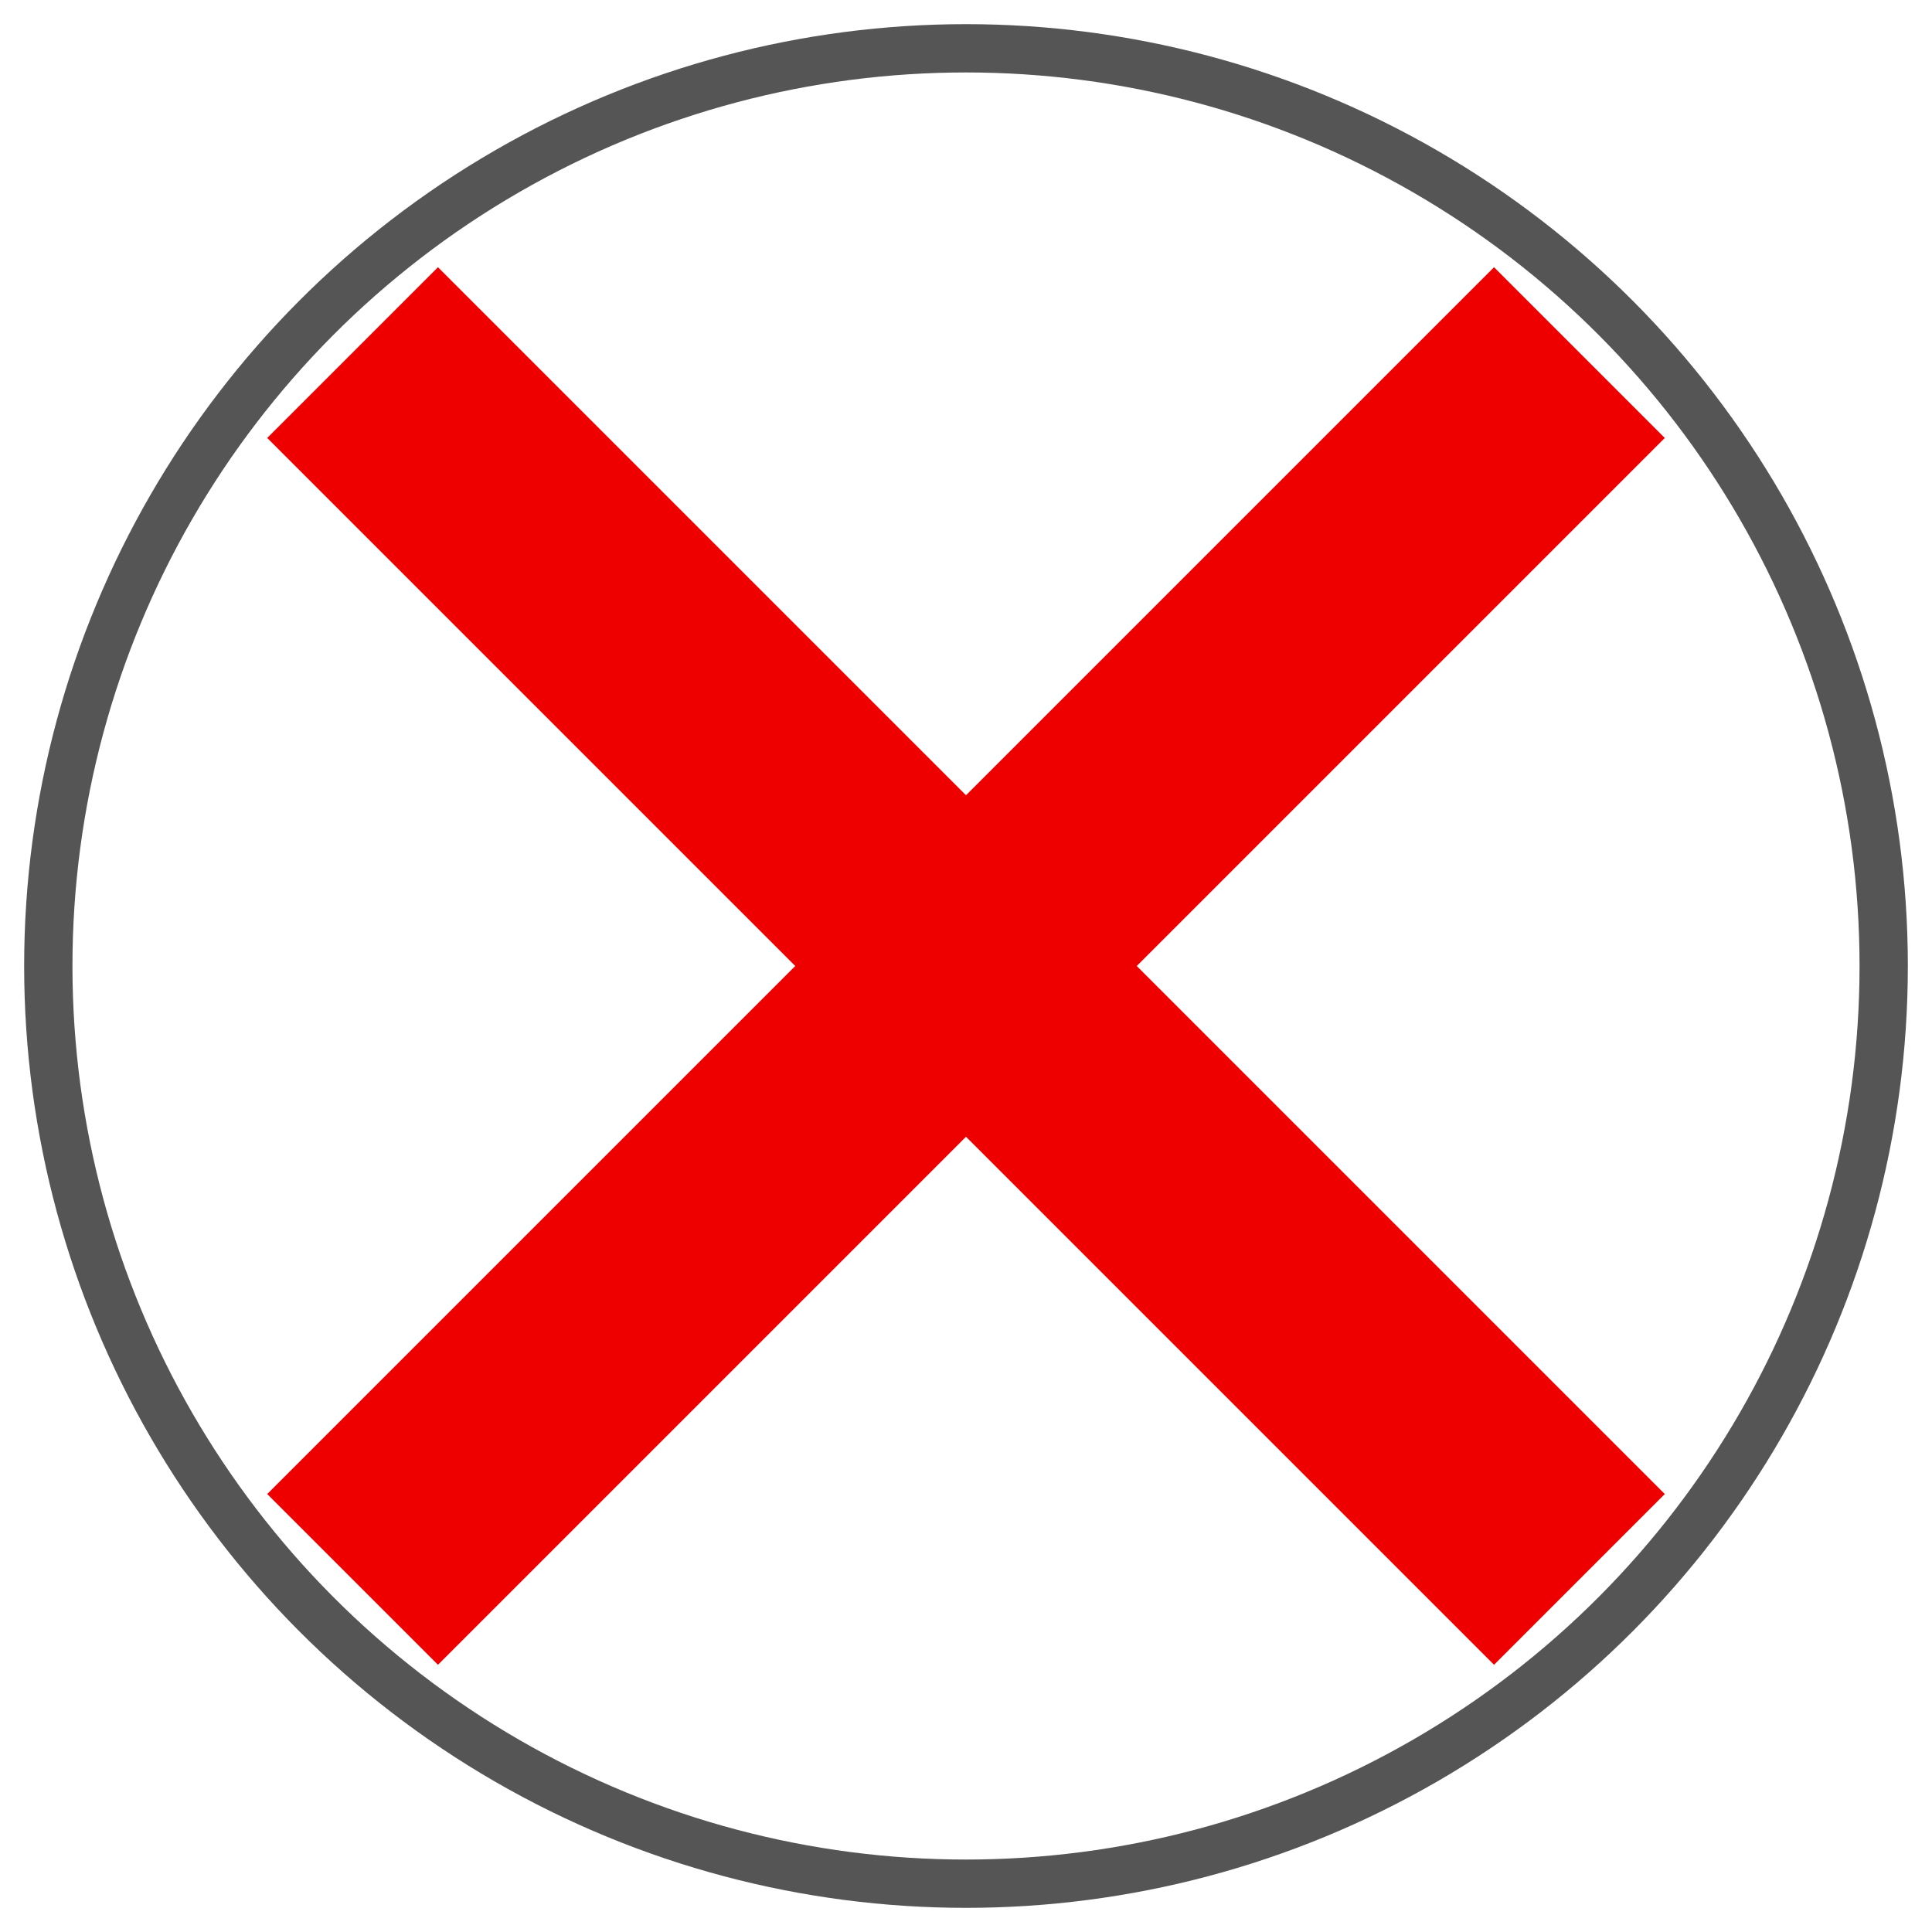 <?xml version="1.0" encoding="UTF-8" standalone="no"?>
<svg width="400" height="400" viewBox="-200 -200 400 400" xmlns="http://www.w3.org/2000/svg" preserveAspectRatio="xMinYMin meet">
<circle cx="0" cy="0" r="190" style="stroke-width:10;stroke:#555;fill:none;" />
<circle cx="0" cy="0" r="180" style="stroke-width:10;stroke:#aaa;opacity:0;fill:#fff;" />
<circle cx="0" cy="0" r="20" style="stroke-width:1;stroke:#000;fill:#555;" />
<!-- sin(45) x 180 = 127 -->
<path d="M-127,127 L127,-127" style="stroke:#e00;stroke-width:50;" />
<path d="M-127,-127 L127,127" style="stroke:#e00;stroke-width:50;" />
</svg>
